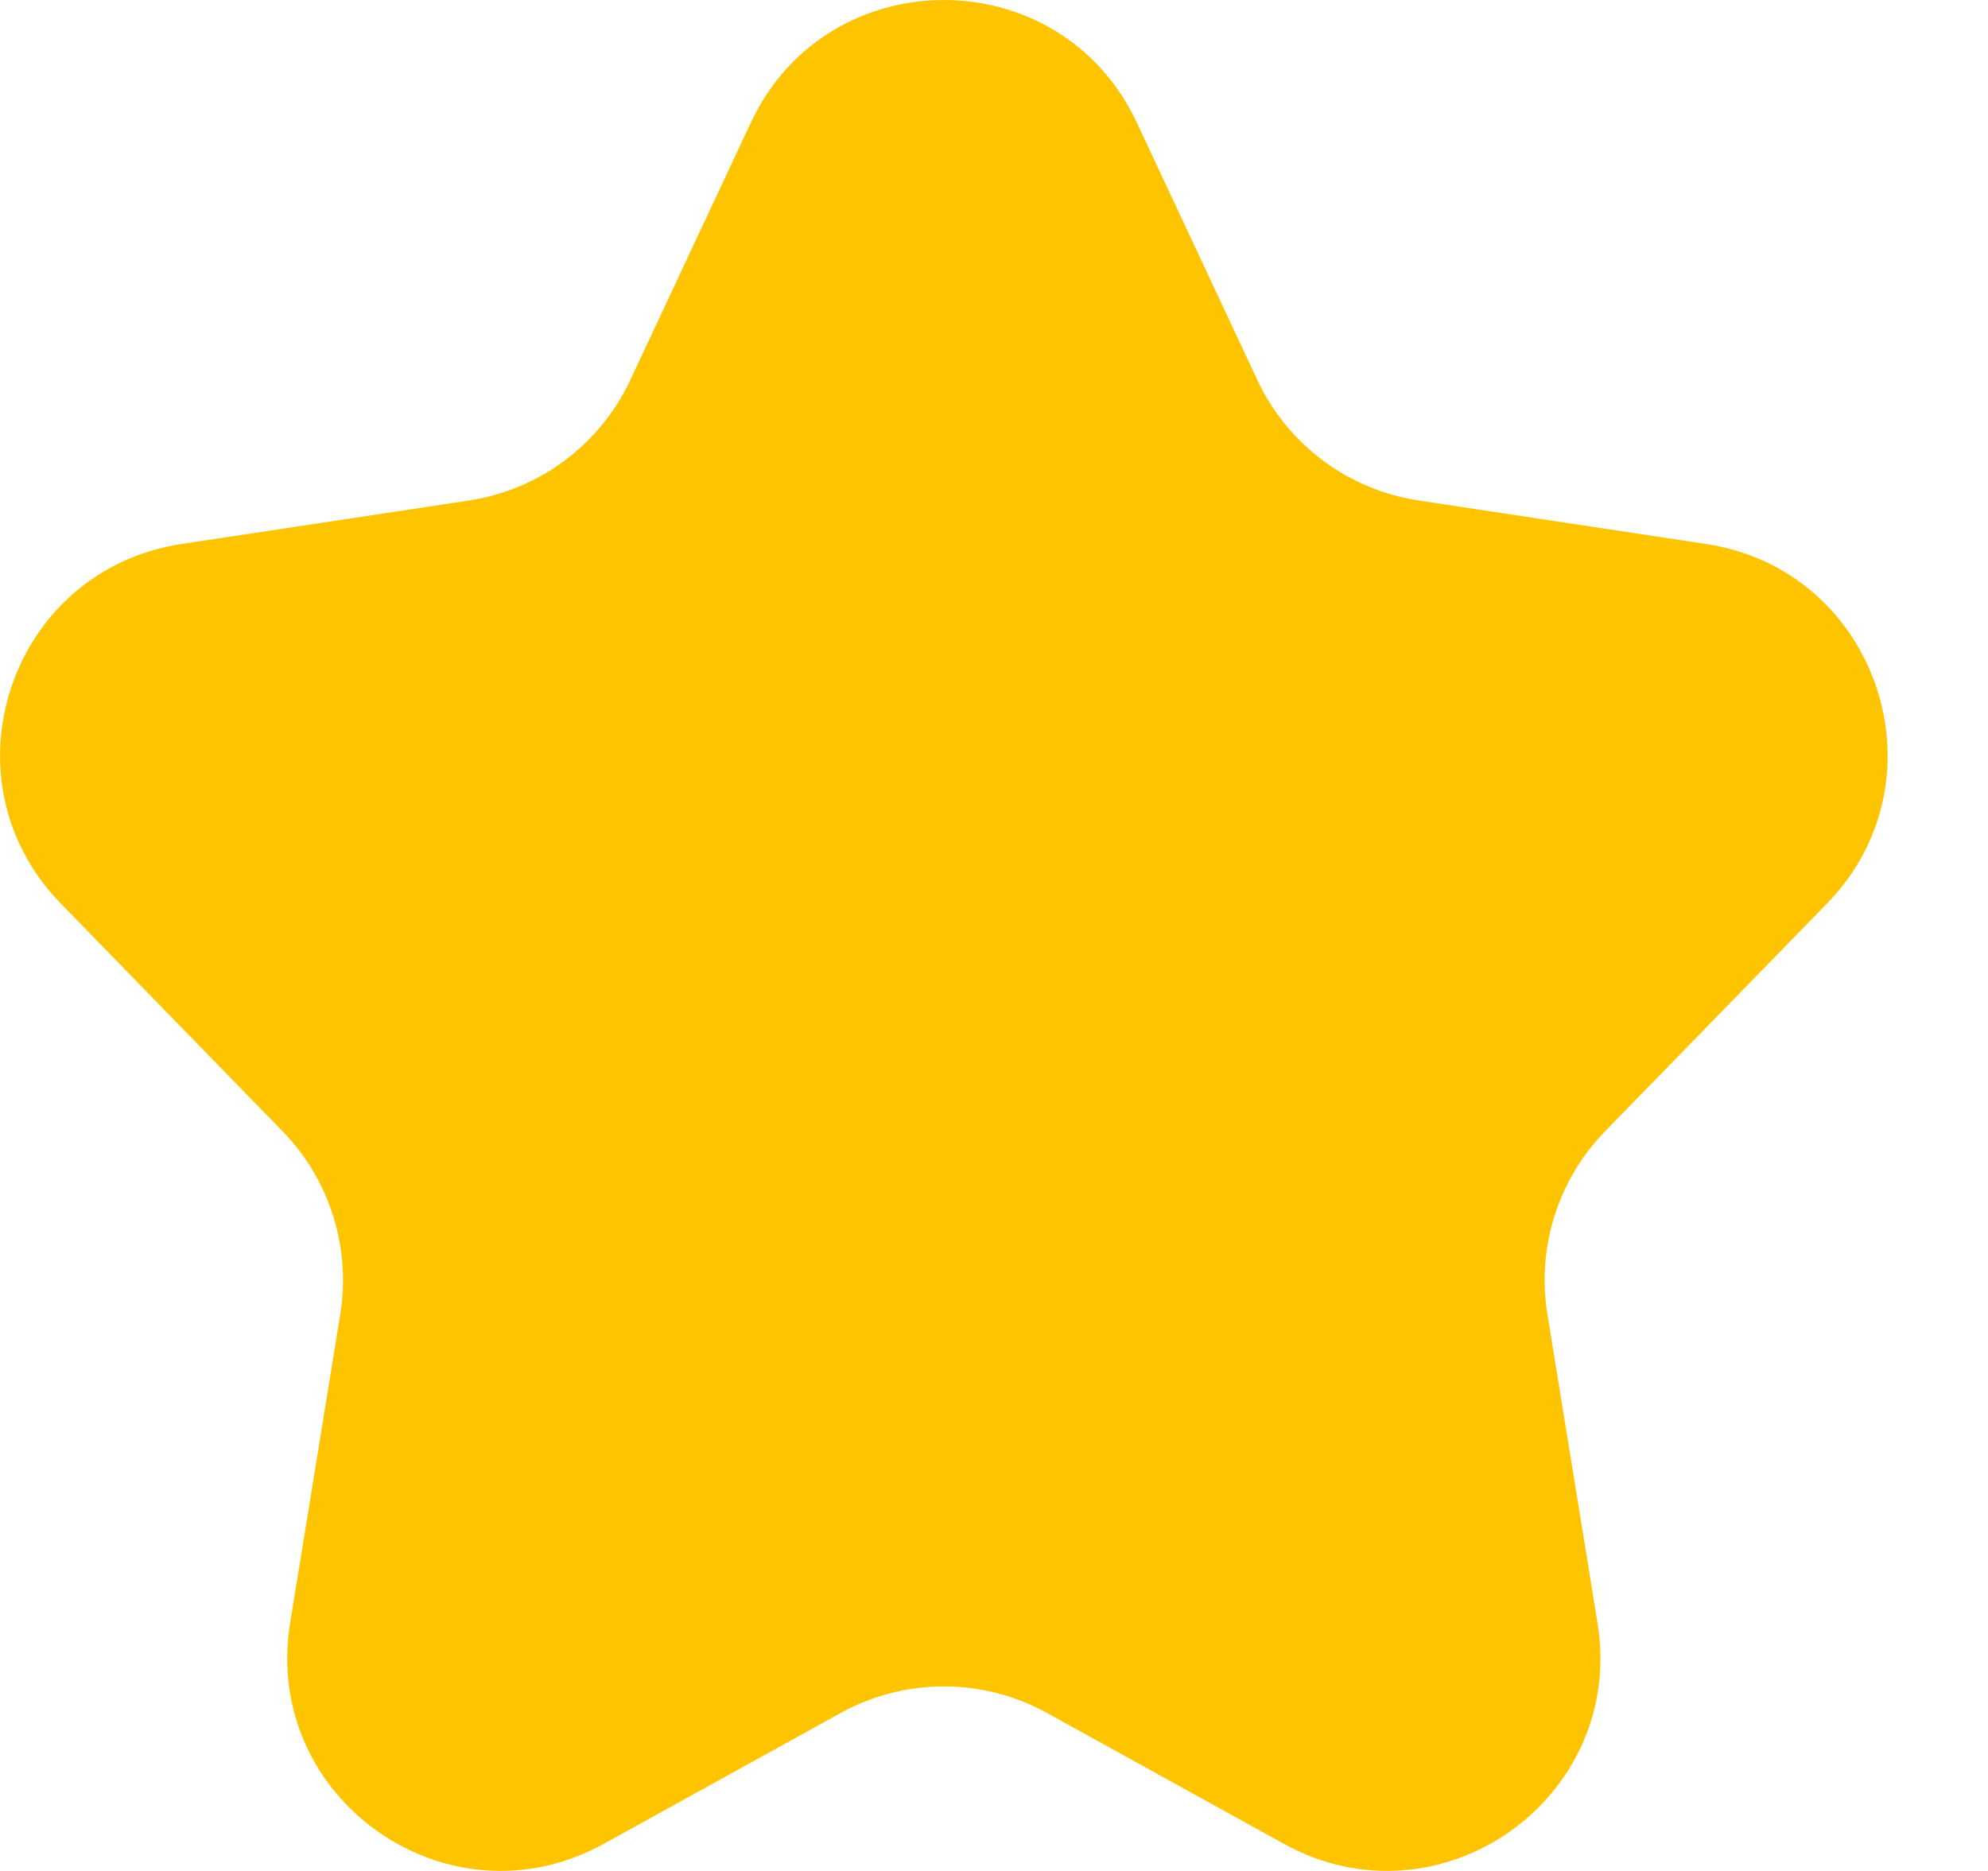 <svg width="17" height="16" viewBox="0 0 17 16" fill="none" xmlns="http://www.w3.org/2000/svg">
<path d="M15.623 7.727C16.658 6.664 16.057 4.874 14.589 4.652L12.13 4.28C11.528 4.188 11.011 3.802 10.752 3.25L9.722 1.05C9.067 -0.35 7.075 -0.35 6.42 1.05L5.39 3.25C5.131 3.802 4.614 4.188 4.012 4.28L1.553 4.652C0.085 4.874 -0.516 6.664 0.52 7.727L2.416 9.674C2.819 10.088 3.002 10.668 2.91 11.238L2.481 13.88C2.238 15.382 3.831 16.504 5.163 15.768L7.189 14.649C7.738 14.346 8.404 14.346 8.953 14.649L10.979 15.768C12.311 16.504 13.904 15.382 13.661 13.88L13.232 11.238C13.14 10.668 13.323 10.088 13.726 9.674L15.623 7.727Z" fill="#FFC400"/>
</svg>
